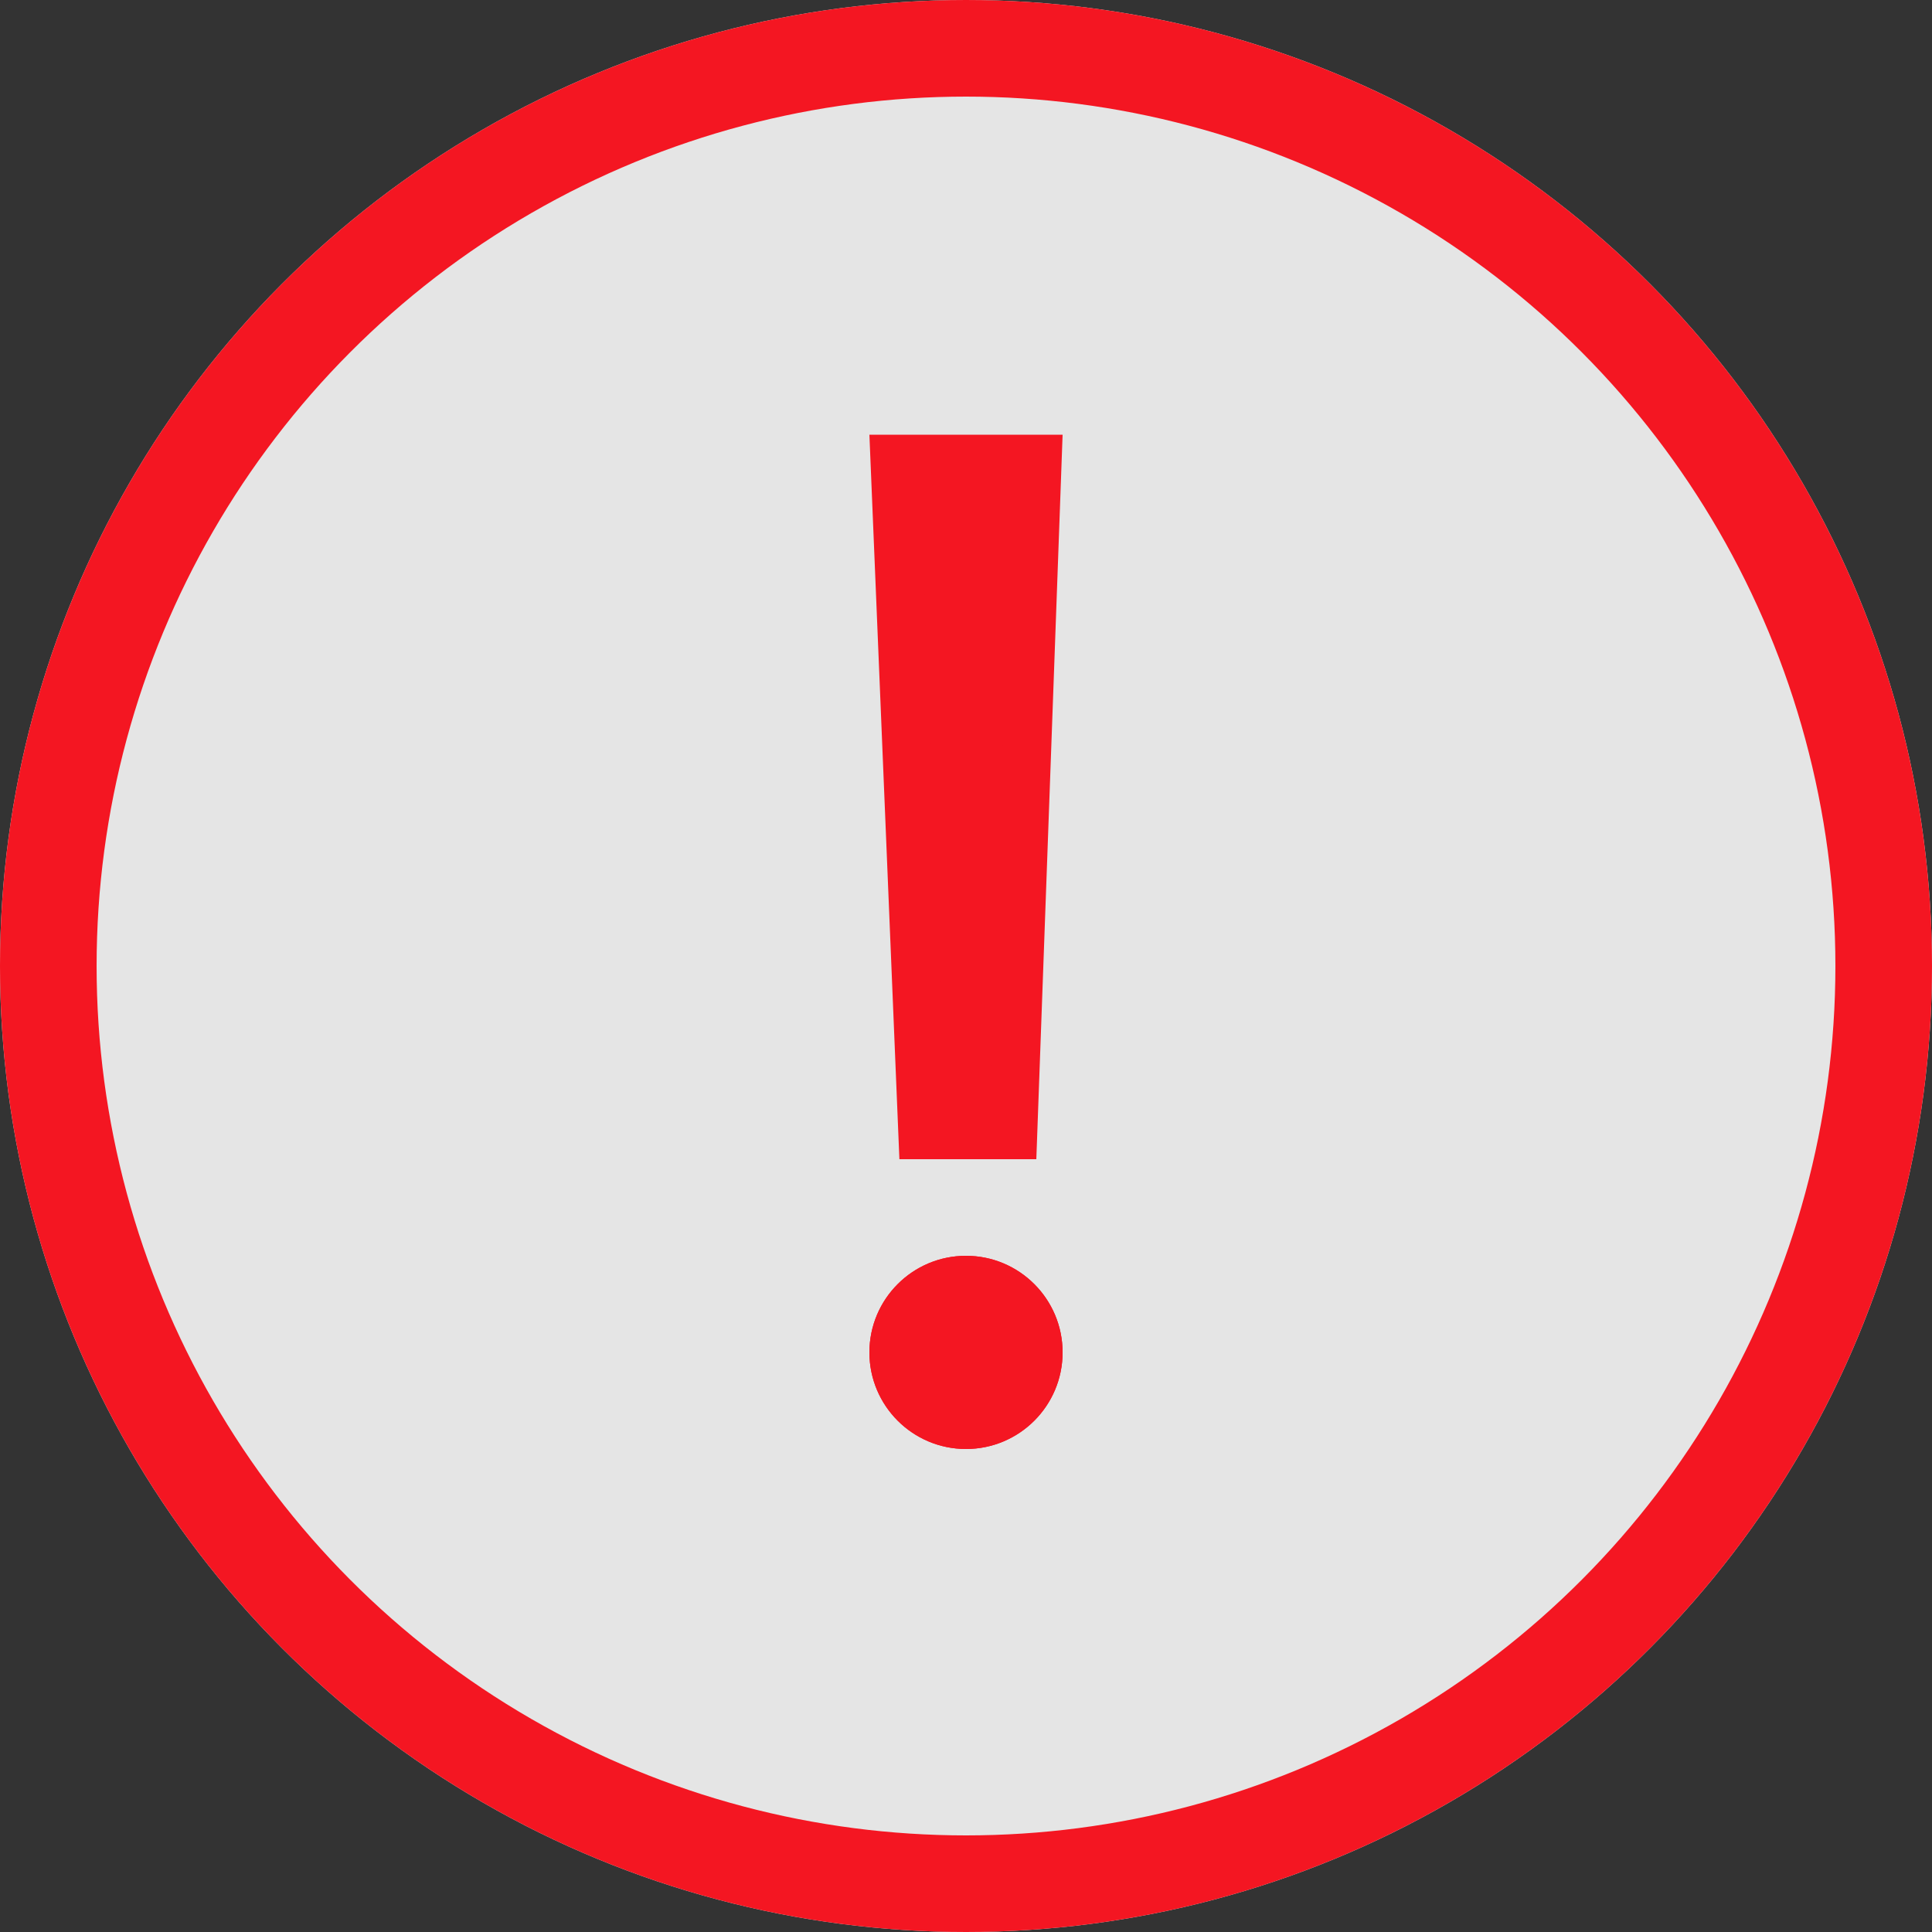 <svg xmlns="http://www.w3.org/2000/svg" width="40" height="40" viewBox="0 0 40 40"><rect x="0" y="0" width="40" height="40" fill="#333333" stroke="none"/><defs><style>.a{fill:rgba(255,255,255,0.87);stroke-width:2px;}.a,.c{stroke:#f41622;}.b,.c,.f{fill:#f41622;}.d,.f{stroke:none;}.e{fill:none;}</style></defs><g transform="translate(-330 -943)"><g class="a" transform="translate(330 943)"><circle class="d" cx="20" cy="20" r="20"/><circle class="e" cx="20" cy="20" r="19"/></g><g class="b" transform="translate(348 952)"><path class="d" d="M 2.974 14.5 L 1.101 14.5 L 0.521 0.5 L 3.482 0.5 L 2.974 14.5 Z"/><path class="f" d="M 1.042 1 L 1.581 14 L 2.492 14 L 2.963 1 L 1.042 1 M 0 0 L 4 0 L 3.456 15 L 0.621 15 L 0 0 Z"/></g><g class="c" transform="translate(348 969)"><circle class="d" cx="2" cy="2" r="2"/><circle class="e" cx="2" cy="2" r="1.5"/></g></g></svg>